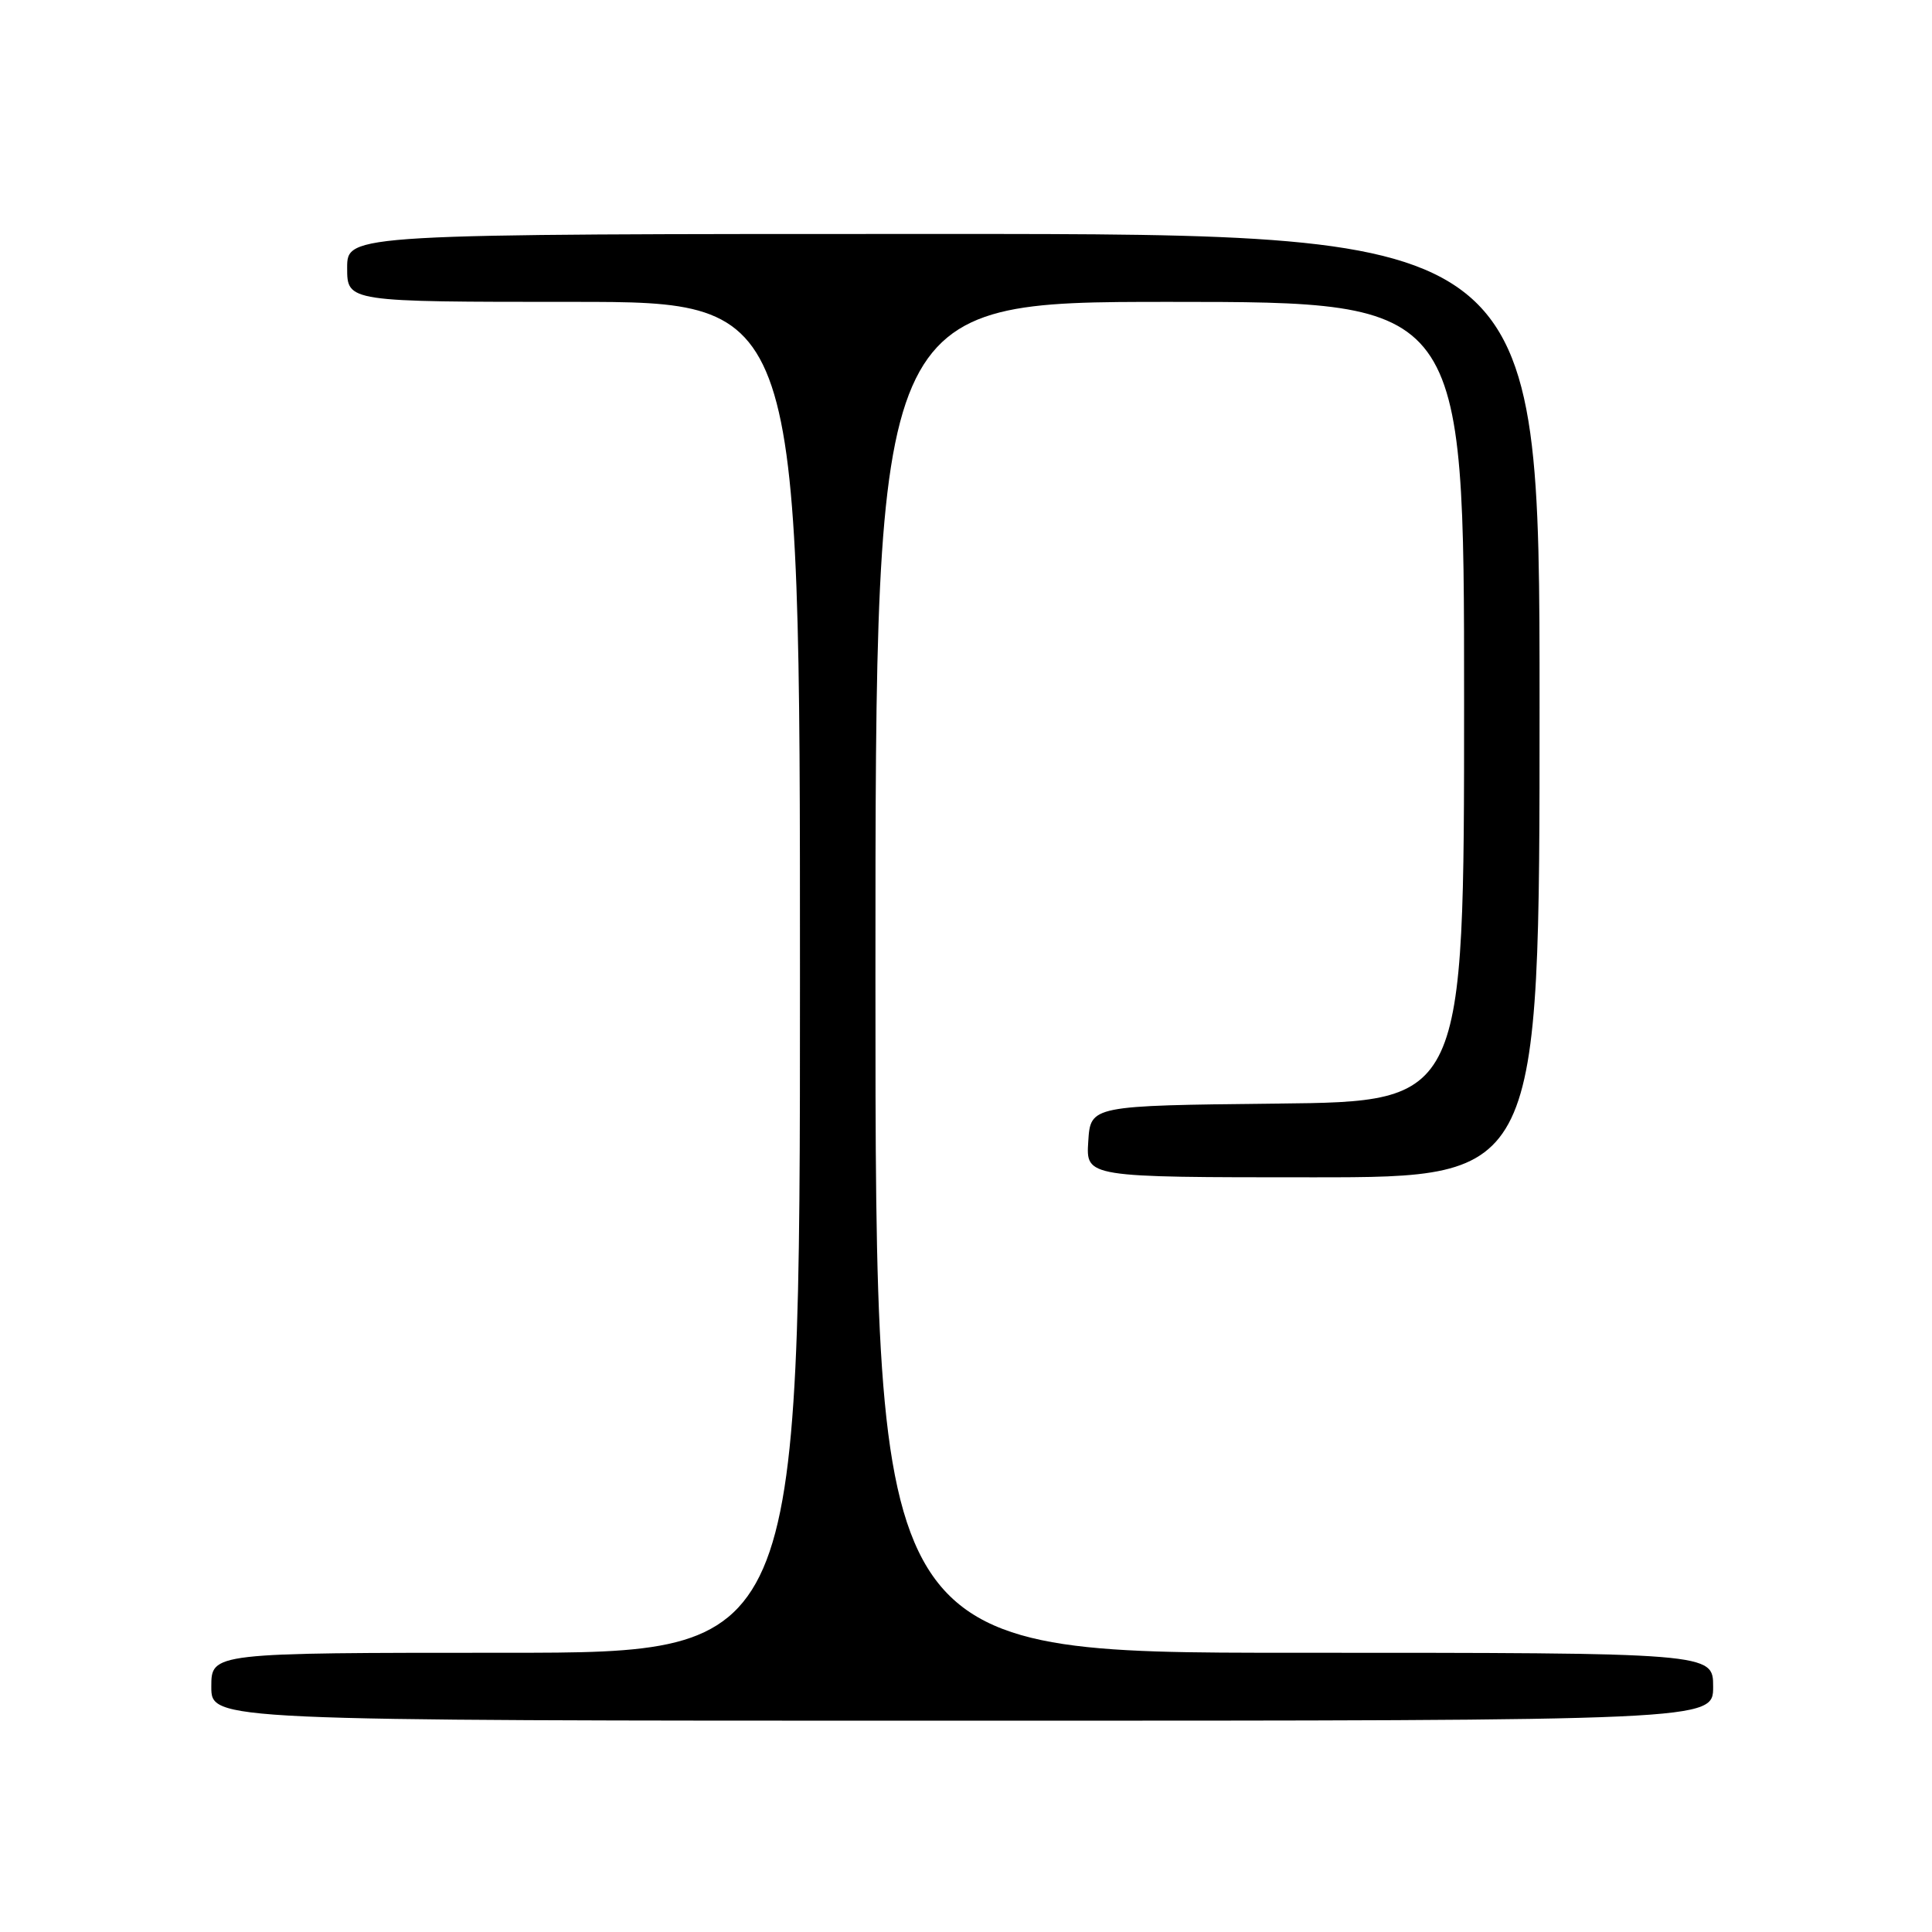 <?xml version="1.0" encoding="UTF-8" standalone="no"?>
<!DOCTYPE svg PUBLIC "-//W3C//DTD SVG 1.1//EN" "http://www.w3.org/Graphics/SVG/1.1/DTD/svg11.dtd" >
<svg xmlns="http://www.w3.org/2000/svg" xmlns:xlink="http://www.w3.org/1999/xlink" version="1.1" viewBox="0 0 256 256">
 <g >
 <path fill="currentColor"
d=" M 227.00 223.50 C 227.00 219.00 227.00 219.00 171.50 219.00 C 116.00 219.00 116.00 219.00 116.00 129.50 C 116.00 40.00 116.00 40.00 155.00 40.00 C 194.00 40.00 194.00 40.00 194.00 92.98 C 194.00 145.97 194.00 145.97 169.25 146.23 C 144.50 146.50 144.50 146.50 144.20 151.25 C 143.89 156.00 143.89 156.00 173.95 156.00 C 204.00 156.00 204.00 156.00 204.00 93.50 C 204.00 31.00 204.00 31.00 125.00 31.00 C 46.00 31.00 46.00 31.00 46.00 35.50 C 46.00 40.00 46.00 40.00 76.00 40.00 C 106.00 40.00 106.00 40.00 106.00 129.50 C 106.00 219.00 106.00 219.00 67.00 219.00 C 28.00 219.00 28.00 219.00 28.00 223.50 C 28.00 228.00 28.00 228.00 127.50 228.00 C 227.00 228.00 227.00 228.00 227.00 223.50 Z "/>
</g>
</svg>